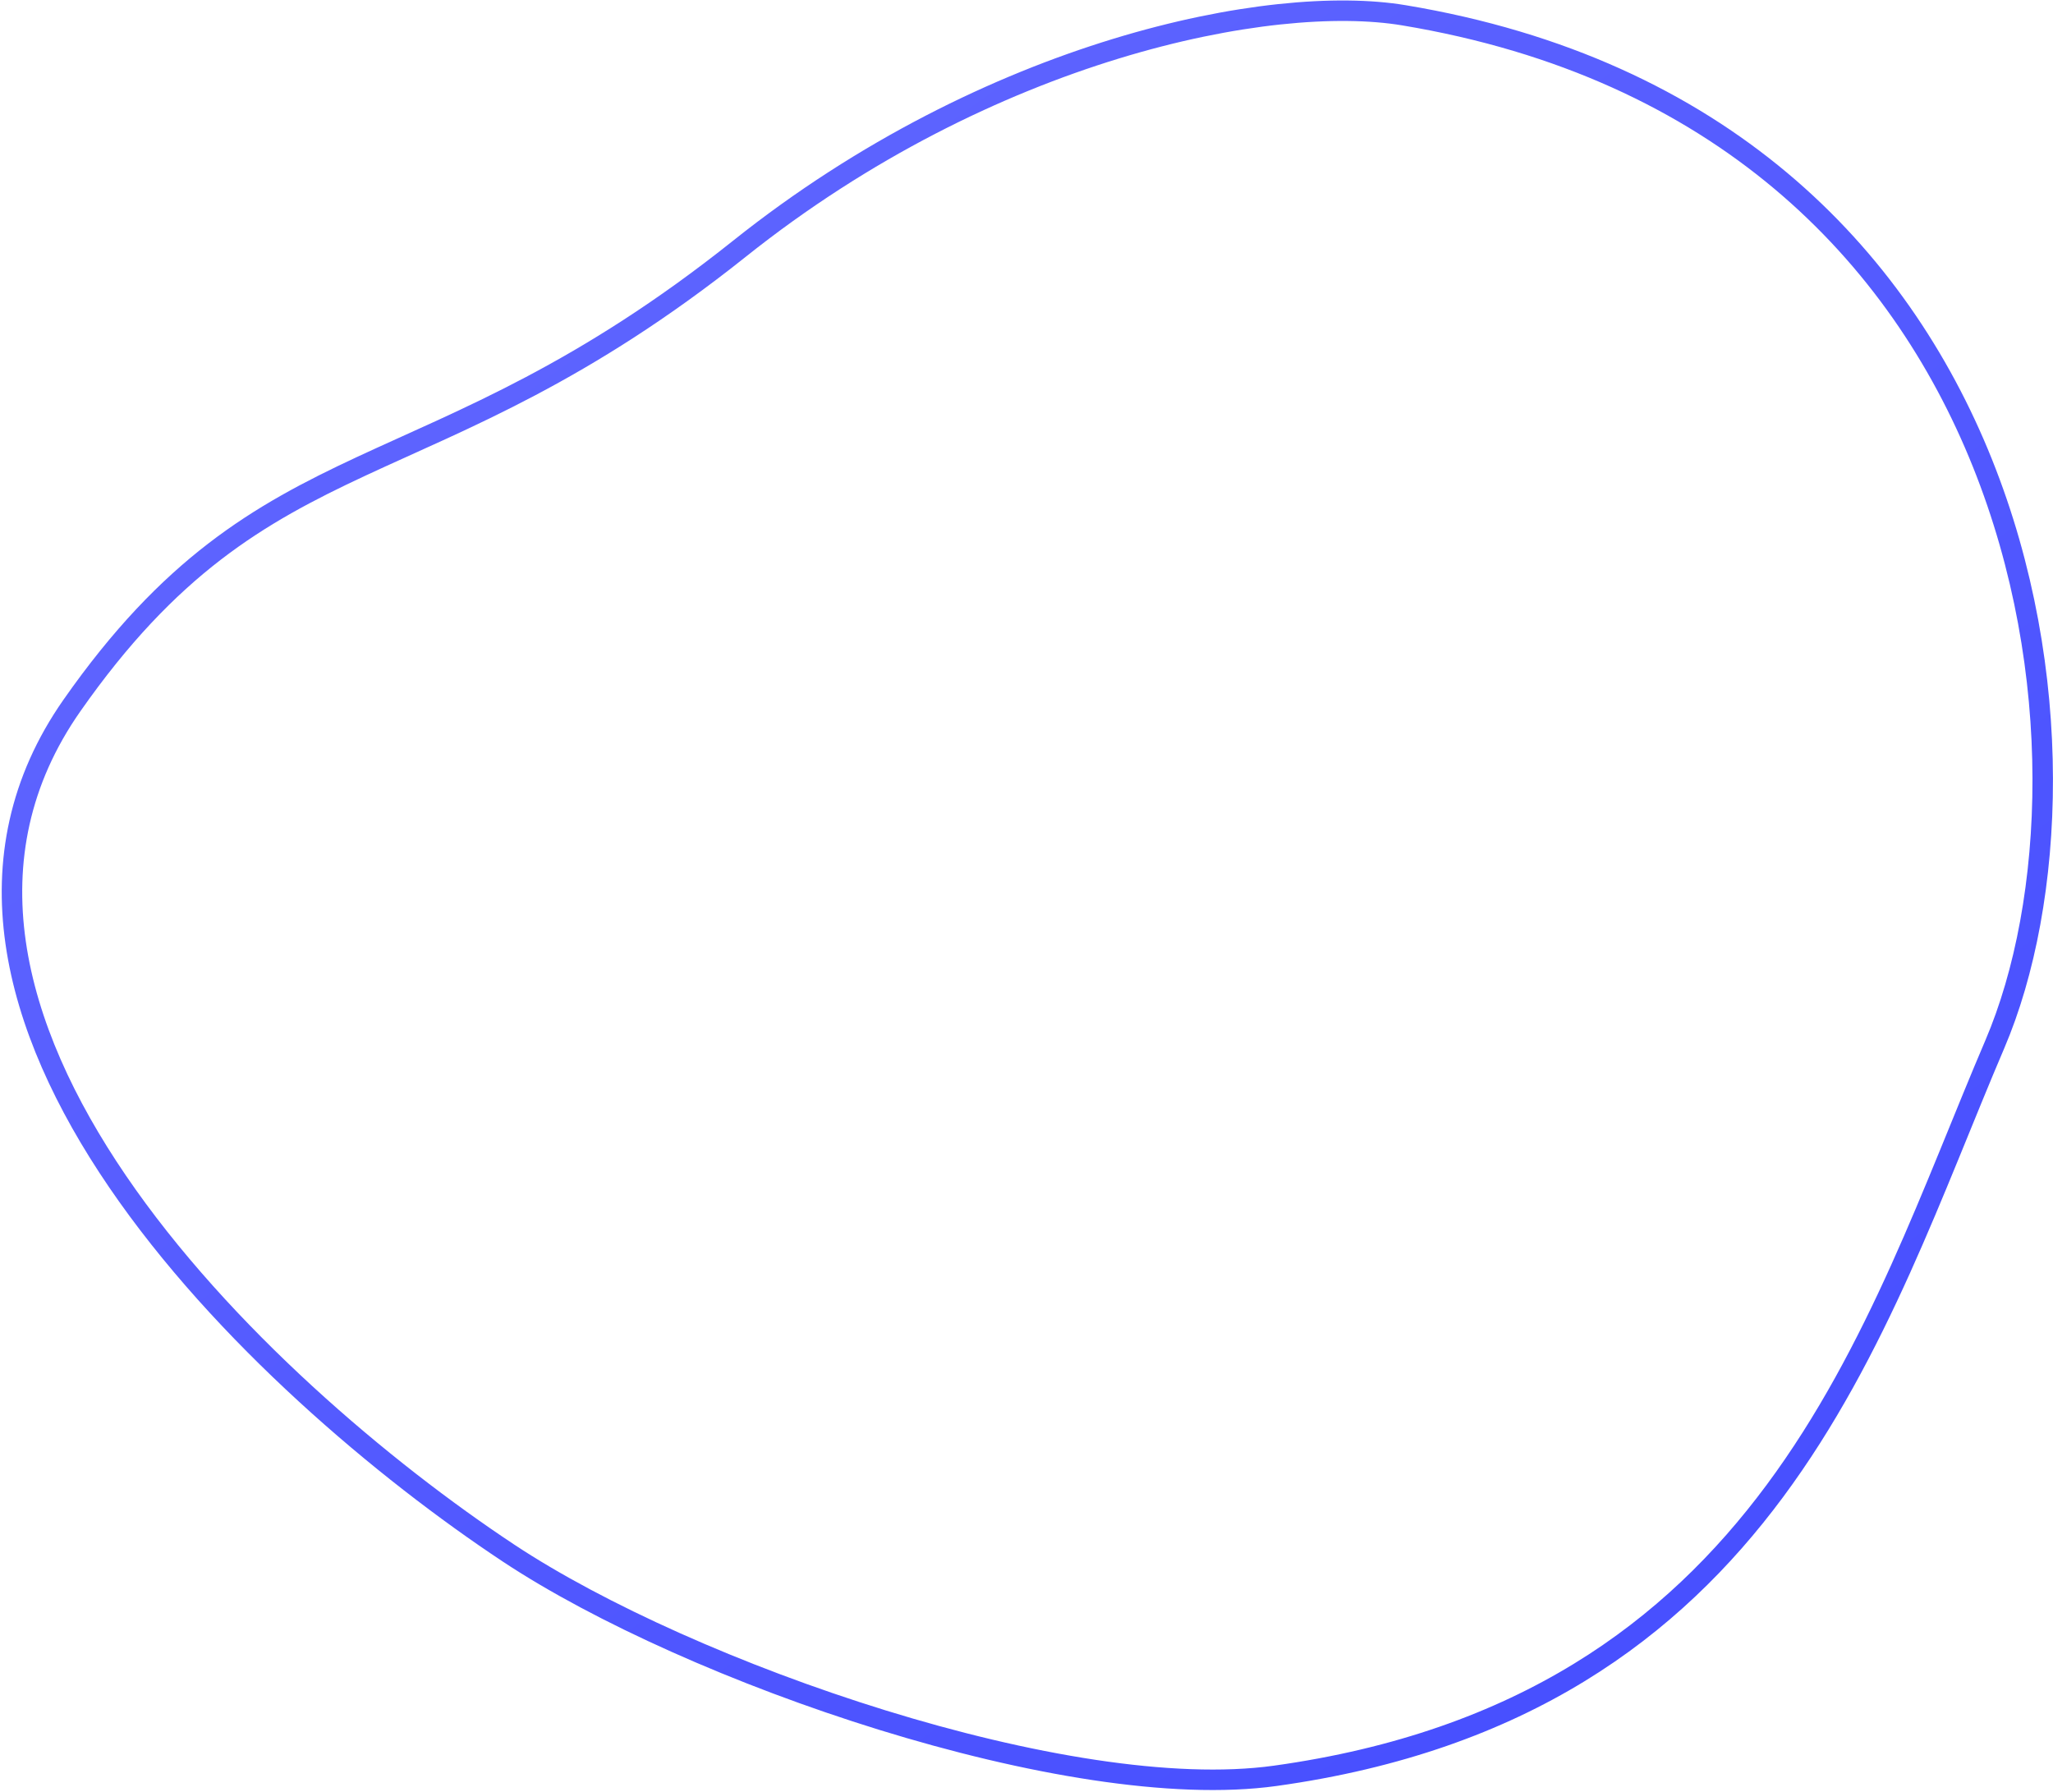 <svg width="401" height="350" viewBox="0 0 401 350" fill="none" xmlns="http://www.w3.org/2000/svg">
<path d="M144.436 48.574C193.36 9.563 248.275 -1.367 274.25 2.991C397.877 23.553 413.354 148.48 389.62 203.995C365.887 259.509 345.681 333.406 249.08 346.834C208.848 352.426 134.668 326.736 99.337 303.337C50.762 271.168 -27.403 197.021 14.054 137.785C52.141 83.364 83.282 97.336 144.436 48.574Z" stroke="url(#paint0_linear_561_607)" stroke-width="4"/>
<defs>
<linearGradient id="paint0_linear_561_607" x1="57.825" y1="22.303" x2="314.054" y2="378.266" gradientUnits="userSpaceOnUse">
<stop stop-color="#6167FF"/>
<stop offset="1" stop-color="#454DFF"/>
</linearGradient>
</defs>
</svg>
